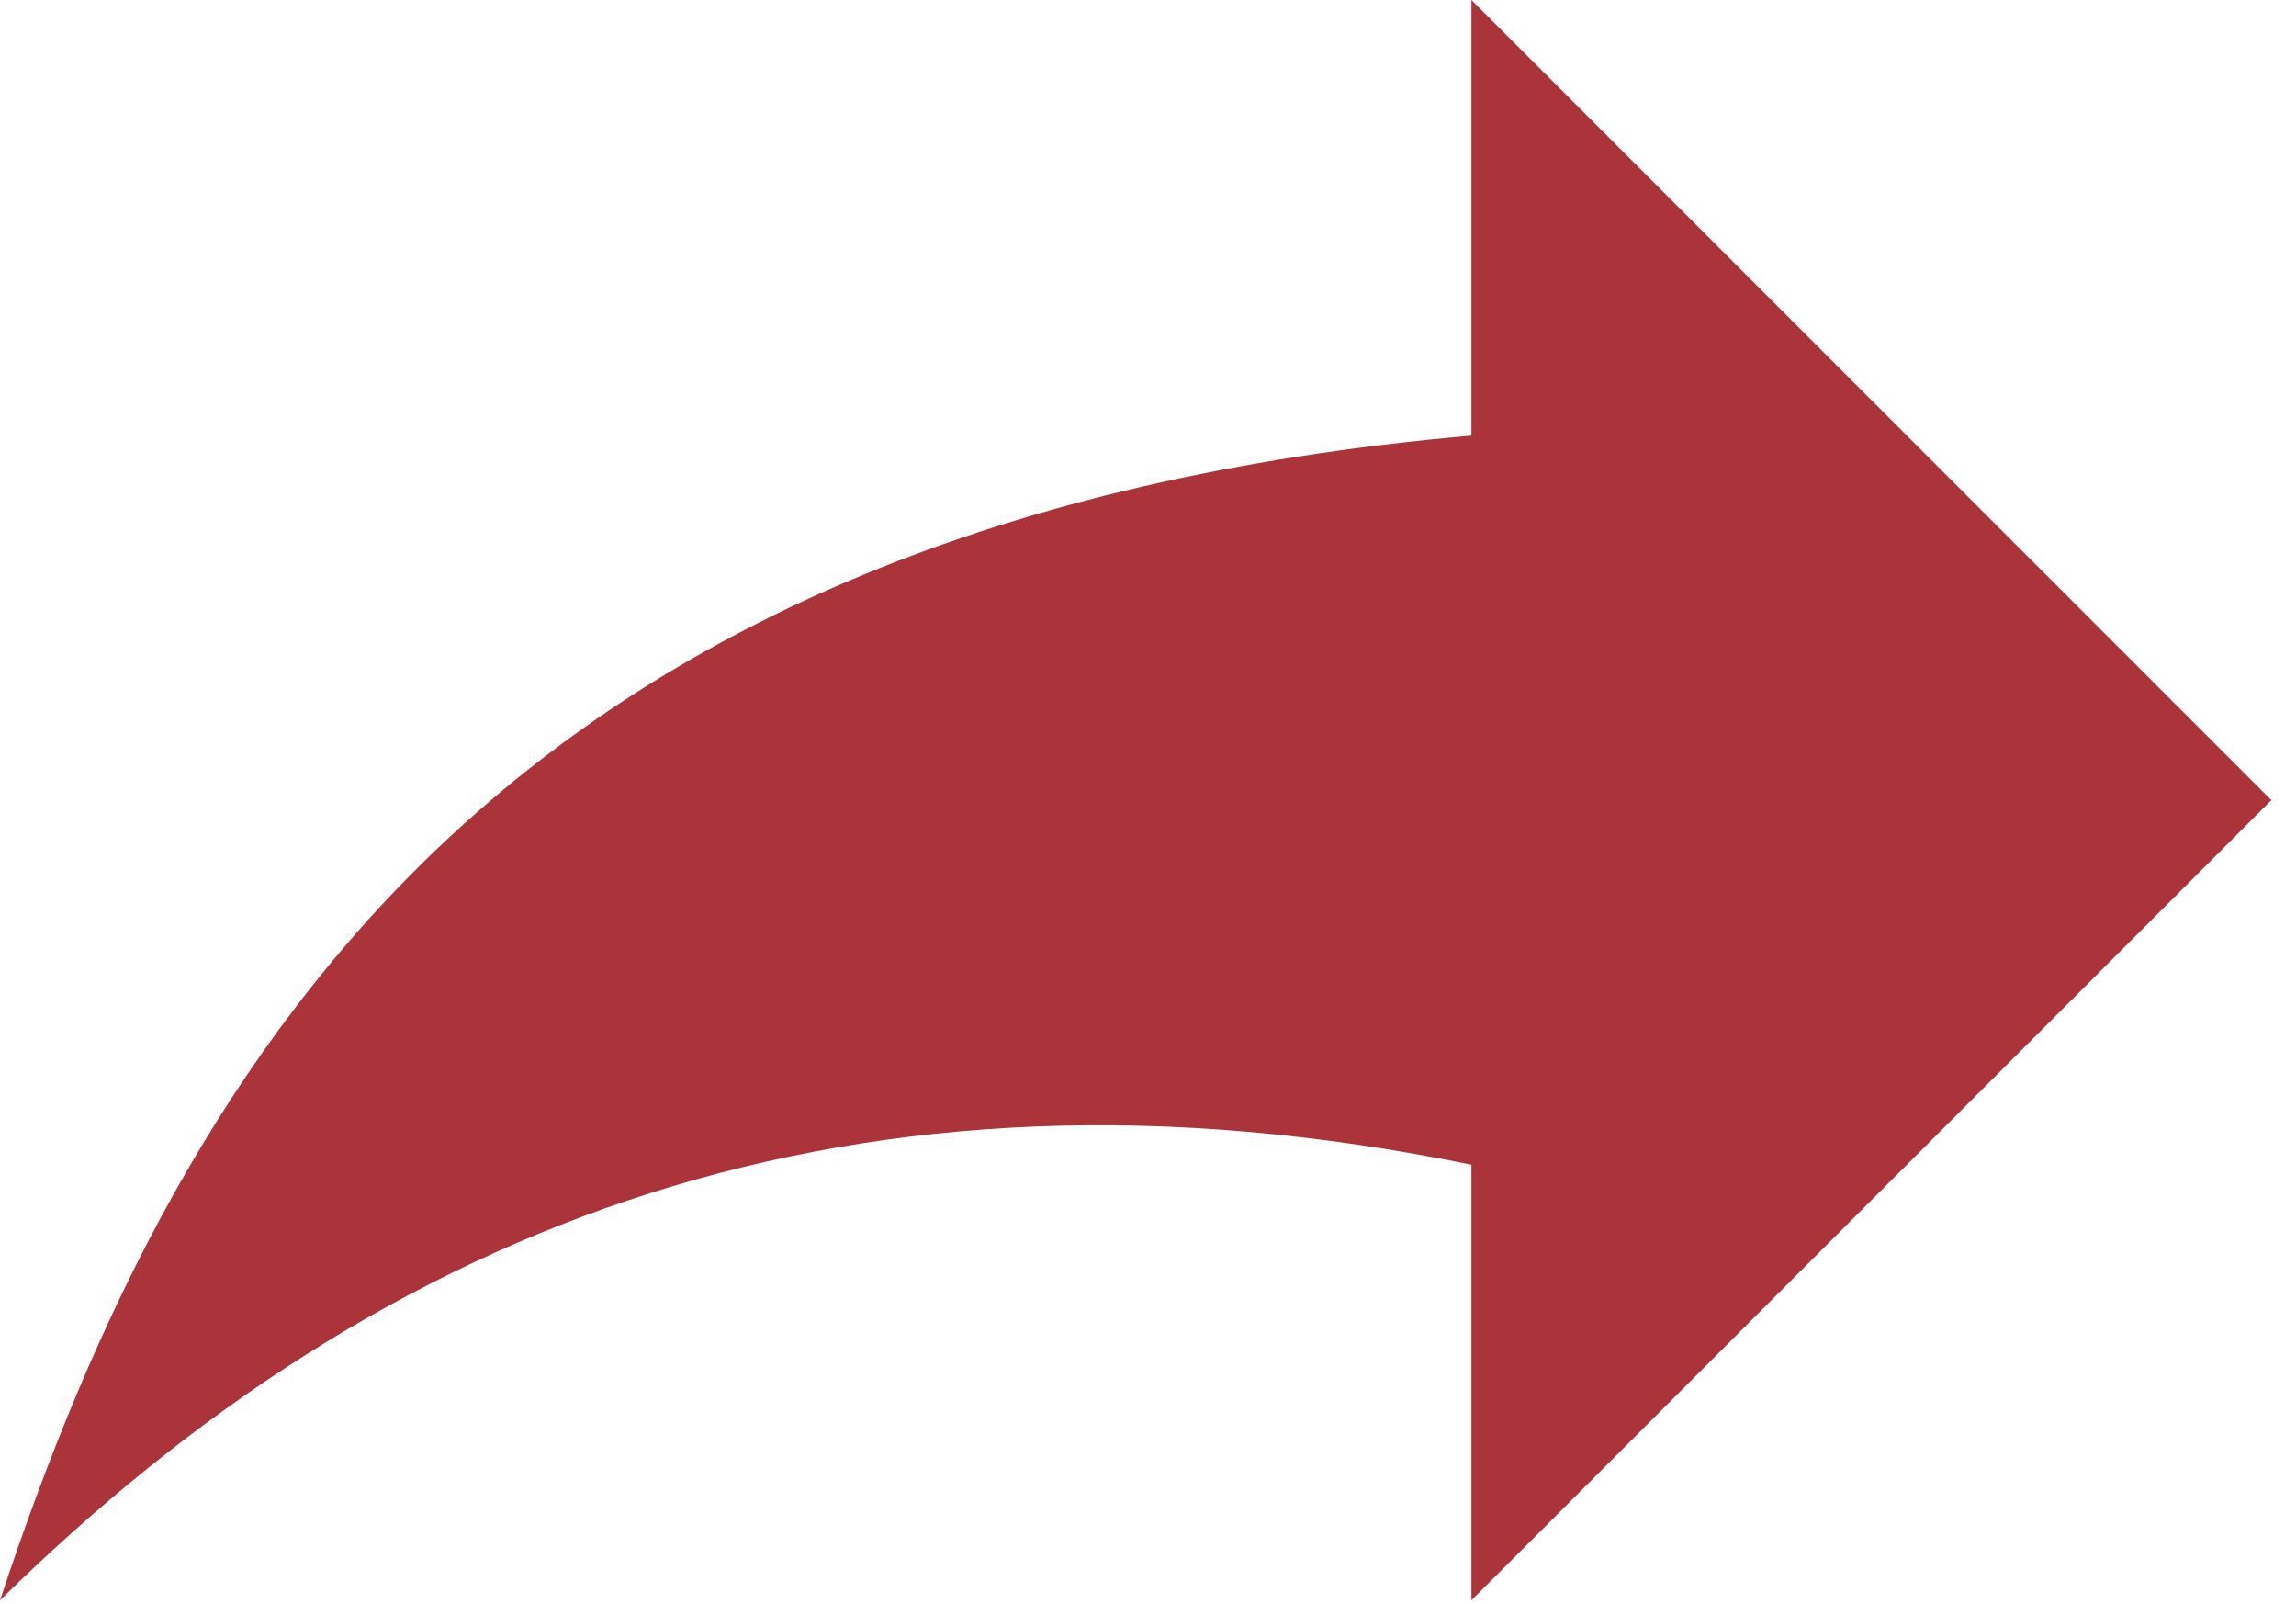 <?xml version="1.0" encoding="UTF-8" standalone="no"?><!DOCTYPE svg PUBLIC "-//W3C//DTD SVG 1.1//EN" "http://www.w3.org/Graphics/SVG/1.1/DTD/svg11.dtd"><svg width="100%" height="100%" viewBox="0 0 63 44" version="1.1" xmlns="http://www.w3.org/2000/svg" xmlns:xlink="http://www.w3.org/1999/xlink" xml:space="preserve" xmlns:serif="http://www.serif.com/" style="fill-rule:evenodd;clip-rule:evenodd;stroke-linejoin:round;stroke-miterlimit:2;"><path d="M40.374,43.898l21.949,-21.949l-21.949,-21.949l0,11.949c-26.176,2.298 -35.28,16.554 -40.374,31.949c10.569,-10.399 23.527,-15.395 40.374,-11.949l0,11.949Z" style="fill:#ab343b;"/></svg>